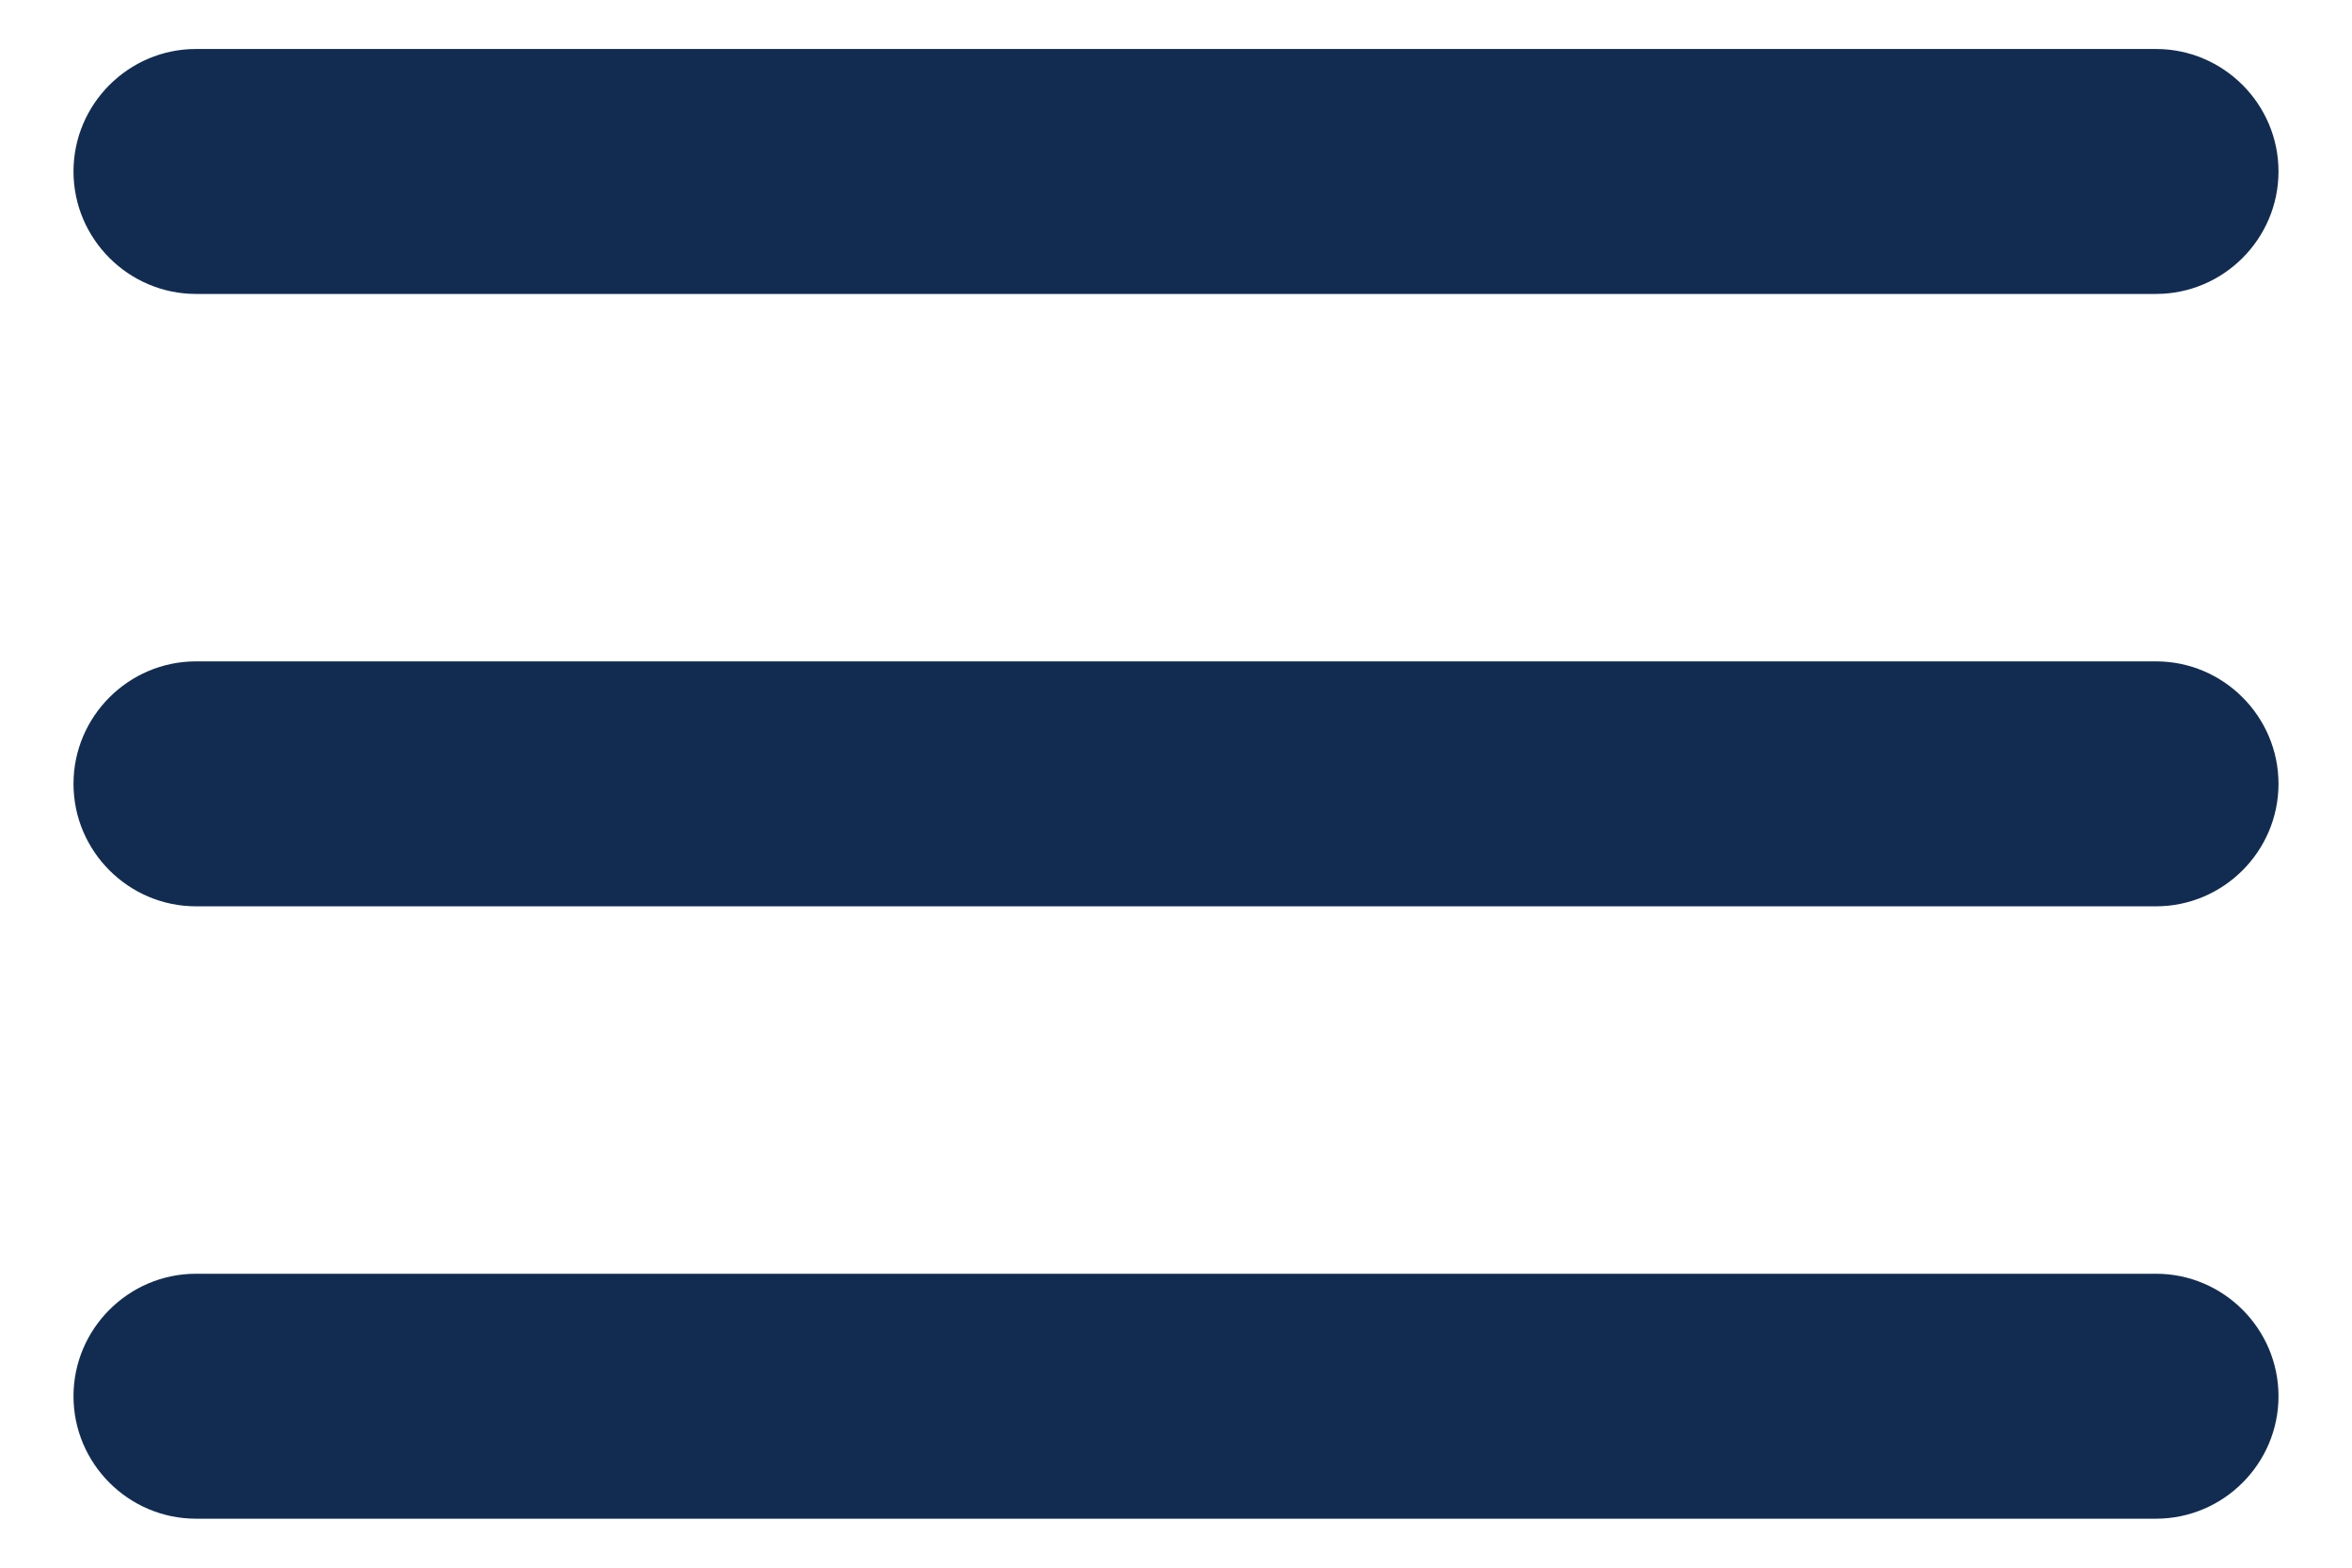 <svg width="24" height="16" viewBox="0 0 24 16" fill="none" xmlns="http://www.w3.org/2000/svg">
<path d="M2 15.5H22C22.688 15.5 23.25 14.938 23.25 14.25C23.25 13.562 22.688 13 22 13H2C1.312 13 0.75 13.562 0.75 14.25C0.75 14.938 1.312 15.5 2 15.5ZM2 9.25H22C22.688 9.25 23.25 8.688 23.25 8C23.25 7.312 22.688 6.75 22 6.75H2C1.312 6.75 0.75 7.312 0.75 8C0.75 8.688 1.312 9.25 2 9.25ZM0.75 1.75C0.75 2.438 1.312 3 2 3H22C22.688 3 23.25 2.438 23.25 1.75C23.25 1.062 22.688 0.5 22 0.5H2C1.312 0.5 0.75 1.062 0.75 1.75Z" fill="#122C51"/>
</svg>

